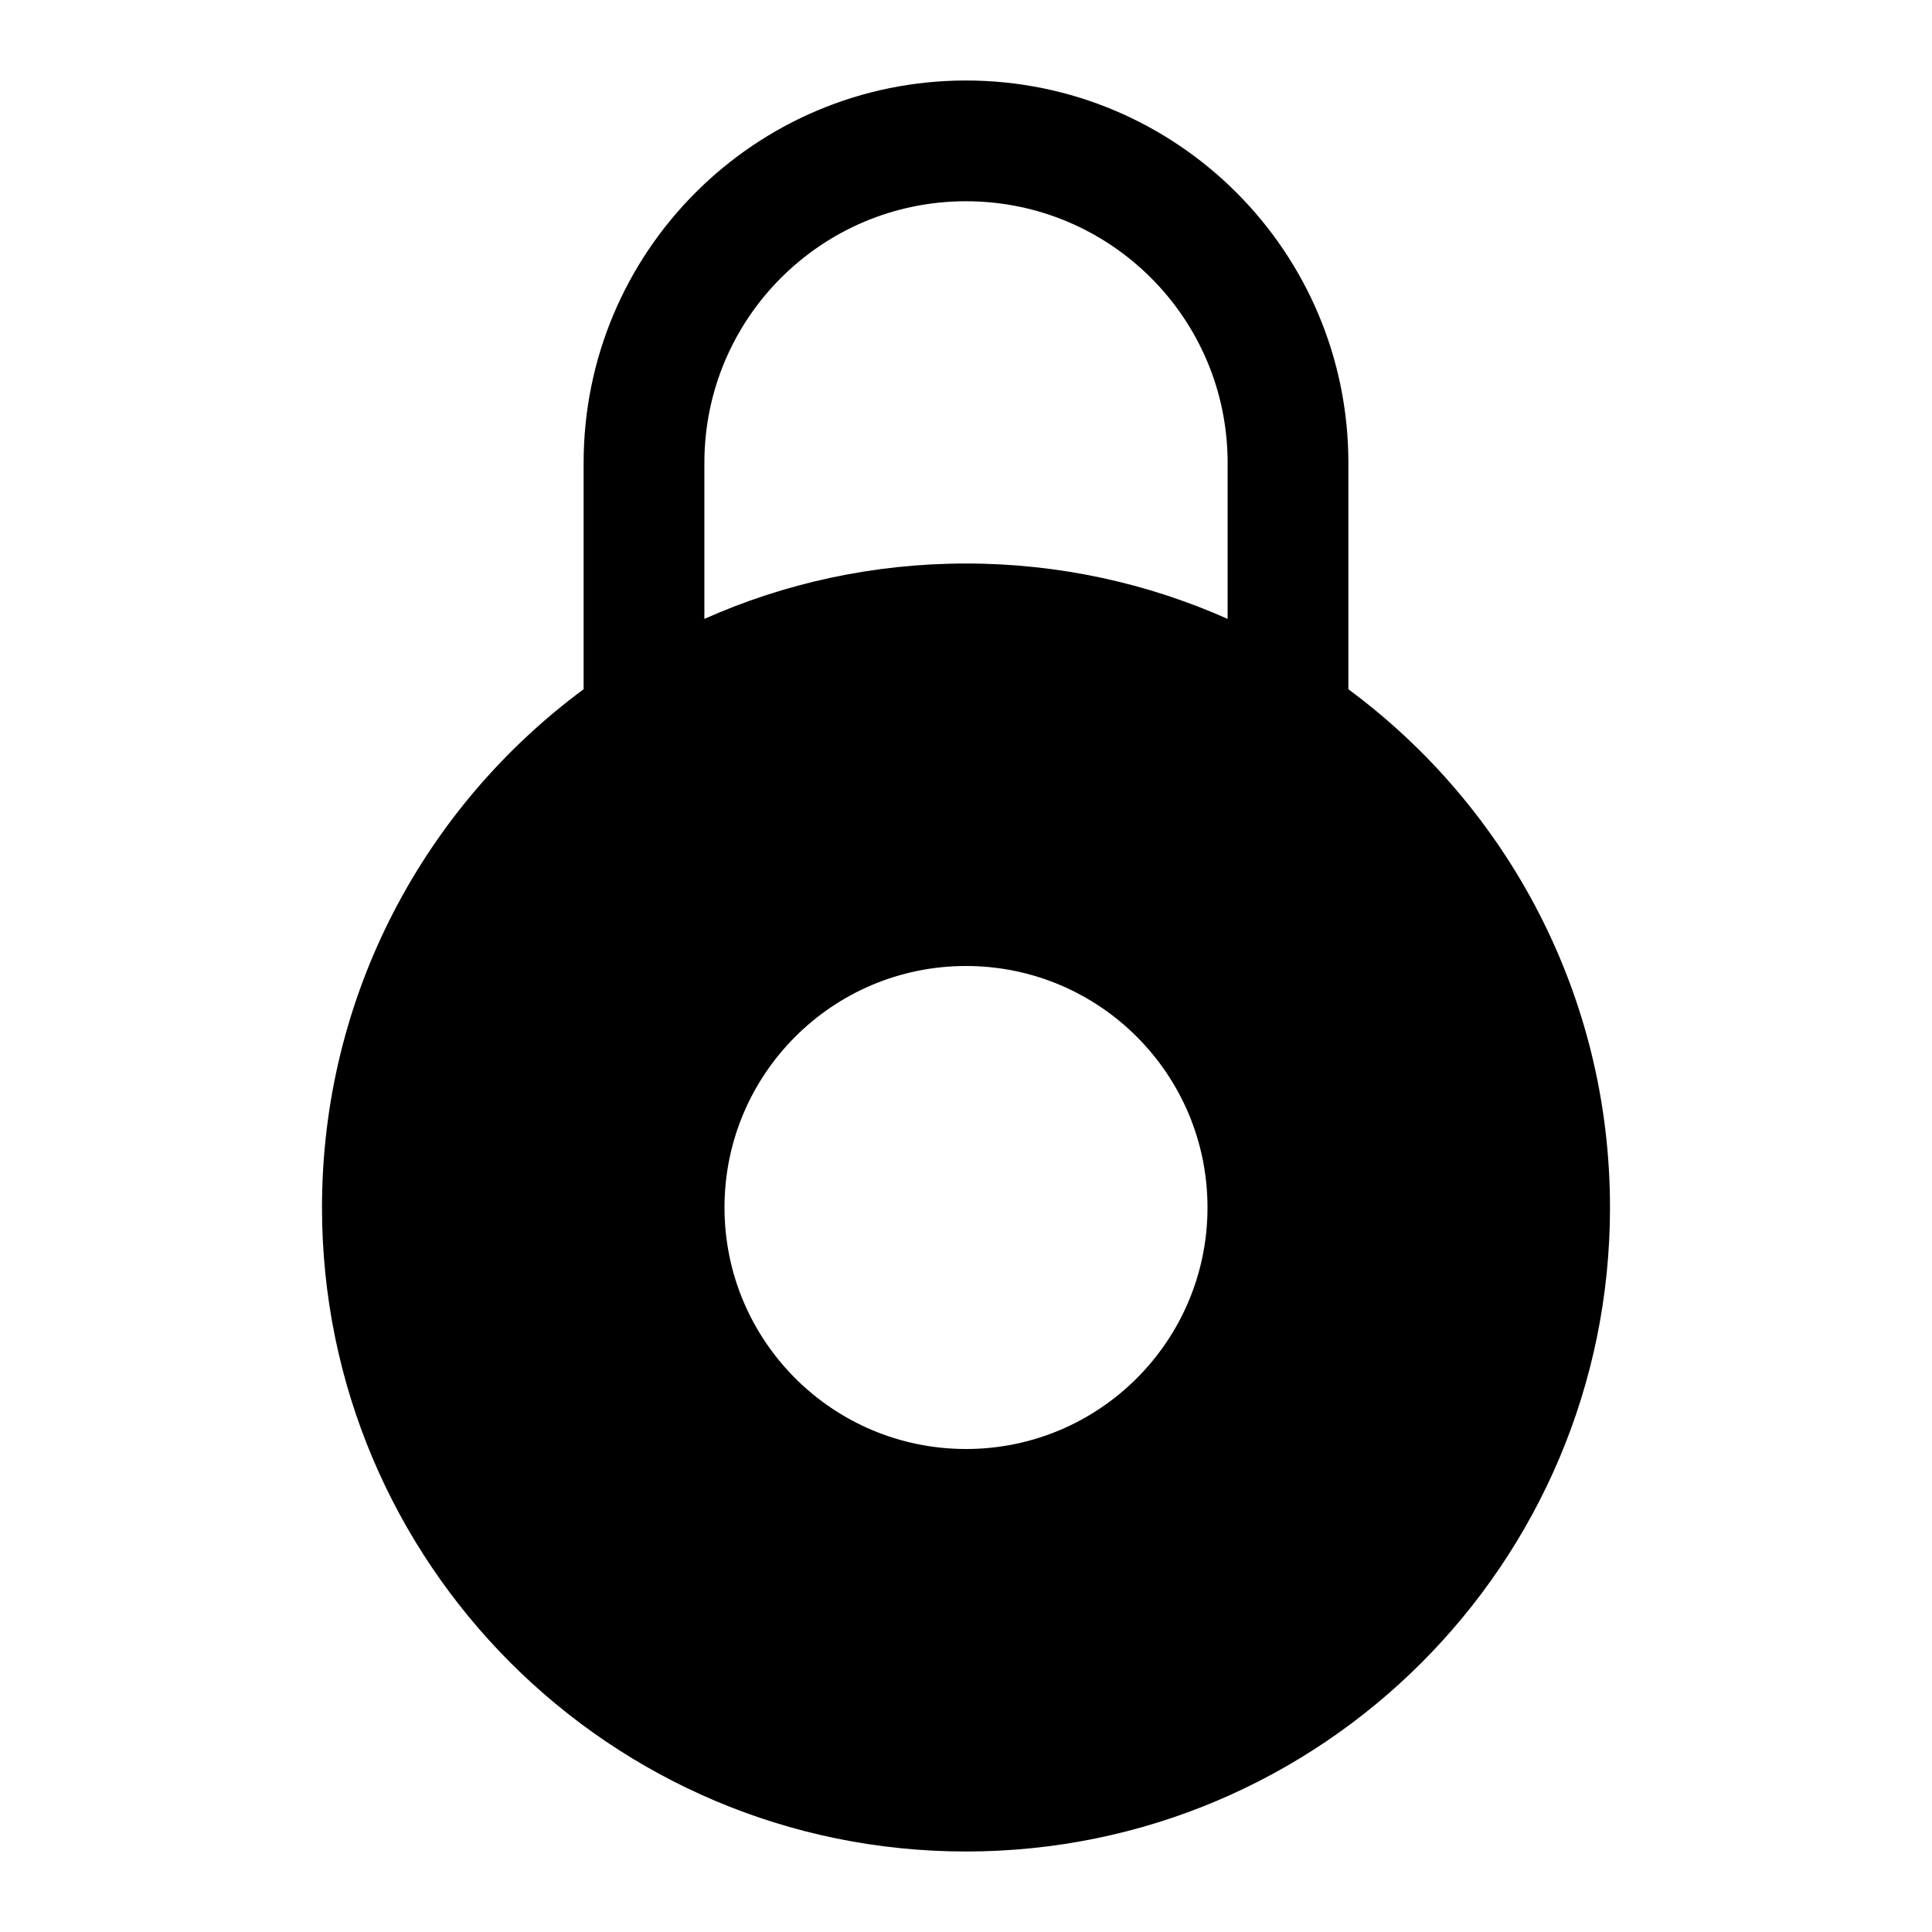 <svg width="24" height="24" viewBox="0 0 24 24" fill="none" xmlns="http://www.w3.org/2000/svg">
<path fill-rule="evenodd" clip-rule="evenodd" d="M12 1C9.377 1 7.25 3.127 7.25 5.75L7.25 8.562C5.278 10.019 4 12.36 4 15C4 19.418 7.582 23 12 23C16.418 23 20 19.418 20 15C20 12.36 18.721 10.019 16.75 8.562V5.75C16.75 3.127 14.623 1 12 1ZM15.25 7.688V5.75C15.25 3.955 13.795 2.5 12 2.5C10.205 2.5 8.75 3.955 8.75 5.75L8.75 7.688C9.743 7.246 10.843 7 12 7C13.157 7 14.257 7.246 15.25 7.688ZM15 15C15 16.657 13.657 18 12 18C10.343 18 9 16.657 9 15C9 13.343 10.343 12 12 12C13.657 12 15 13.343 15 15Z" fill="black"/>
</svg>

